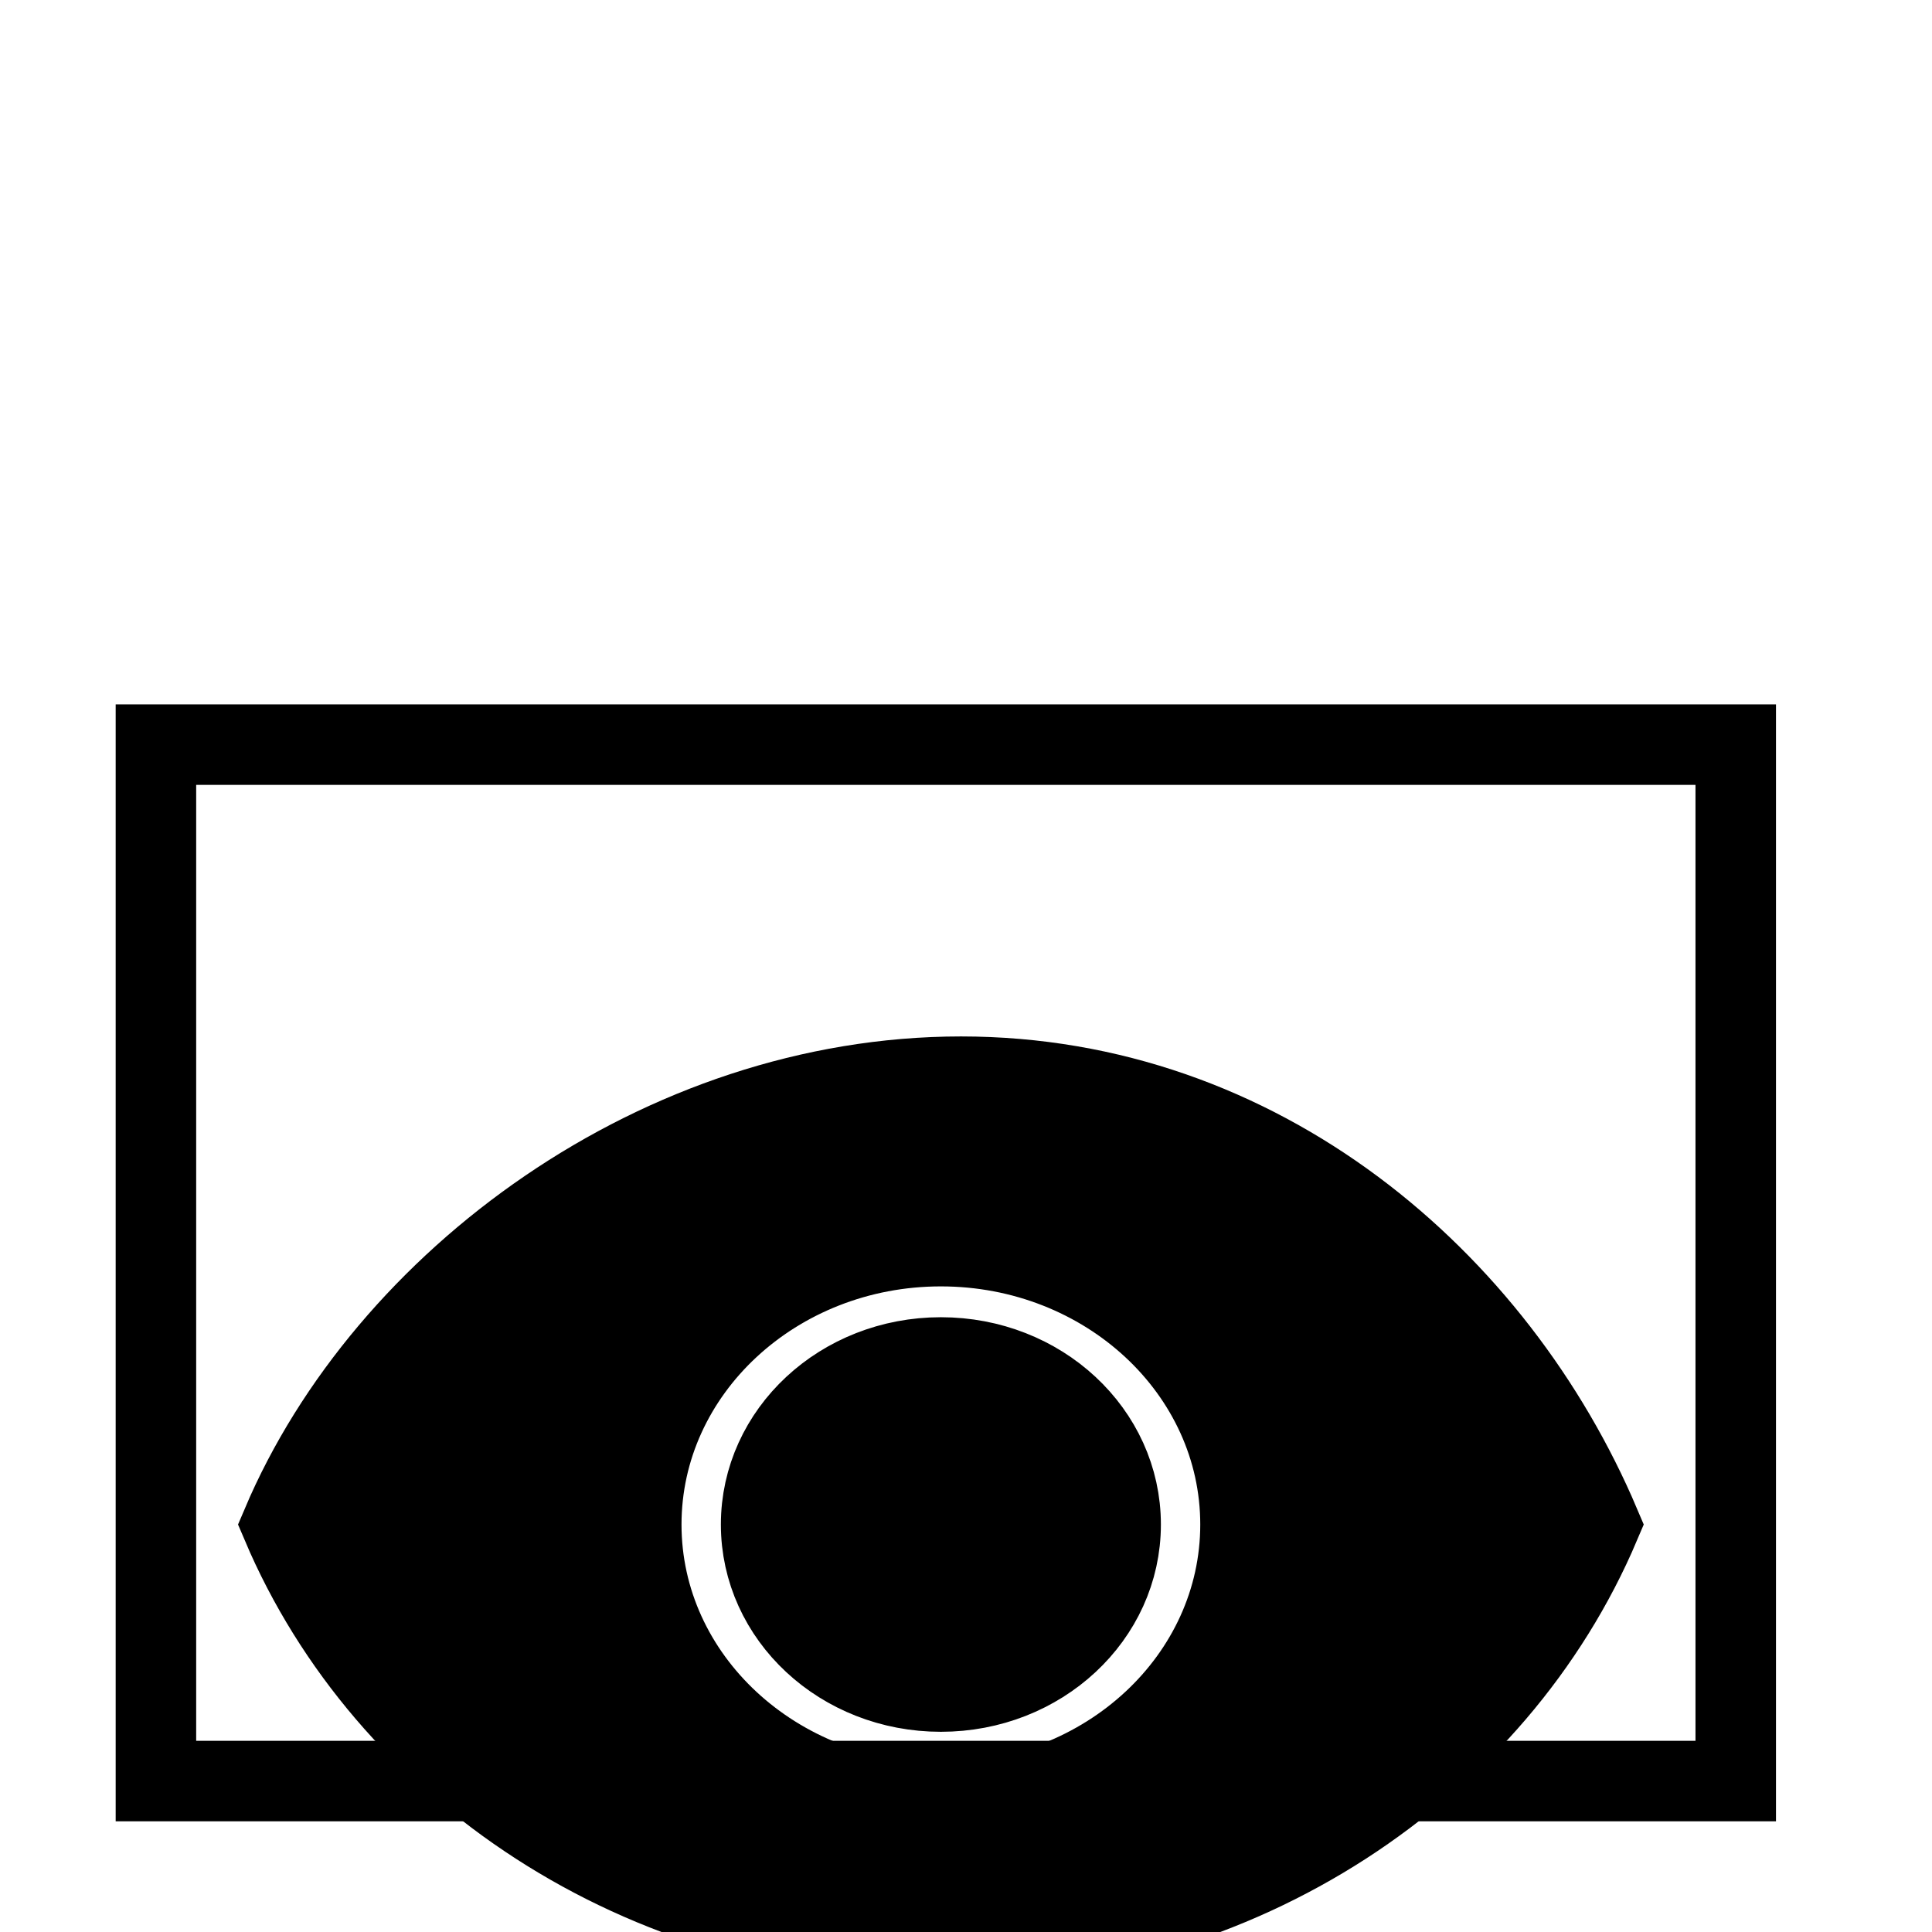 <svg width="24" height="24" xmlns="http://www.w3.org/2000/svg">

 <g>
  <title>background</title>
  <rect fill="none" id="canvas_background" height="514" width="514" y="-1" x="-1"/>
 </g>
 <g>
  <title>Layer 1</title>
  <path stroke="null" id="svg_1" fill="none" d="m1.937,9.25l19.625,0l0,12.875l-19.625,0l0,-12.875z"/>
  <path stroke="null" id="svg_2" d="m11.938,13.375c-3.722,0 -7.15,2.526 -8.438,5.563c1.288,3.036 4.466,5.188 8.188,5.188s6.9,-2.151 8.188,-5.188c-1.288,-3.036 -4.216,-5.563 -7.938,-5.563zm-0.25,9.021c-2.054,0 -3.722,-1.549 -3.722,-3.458s1.667,-3.458 3.722,-3.458s3.722,1.549 3.722,3.458s-1.667,3.458 -3.722,3.458zm0,-5.533c-1.236,0 -2.233,0.927 -2.233,2.075s0.997,2.075 2.233,2.075s2.233,-0.927 2.233,-2.075s-0.997,-2.075 -2.233,-2.075z"/>
 </g>
</svg>